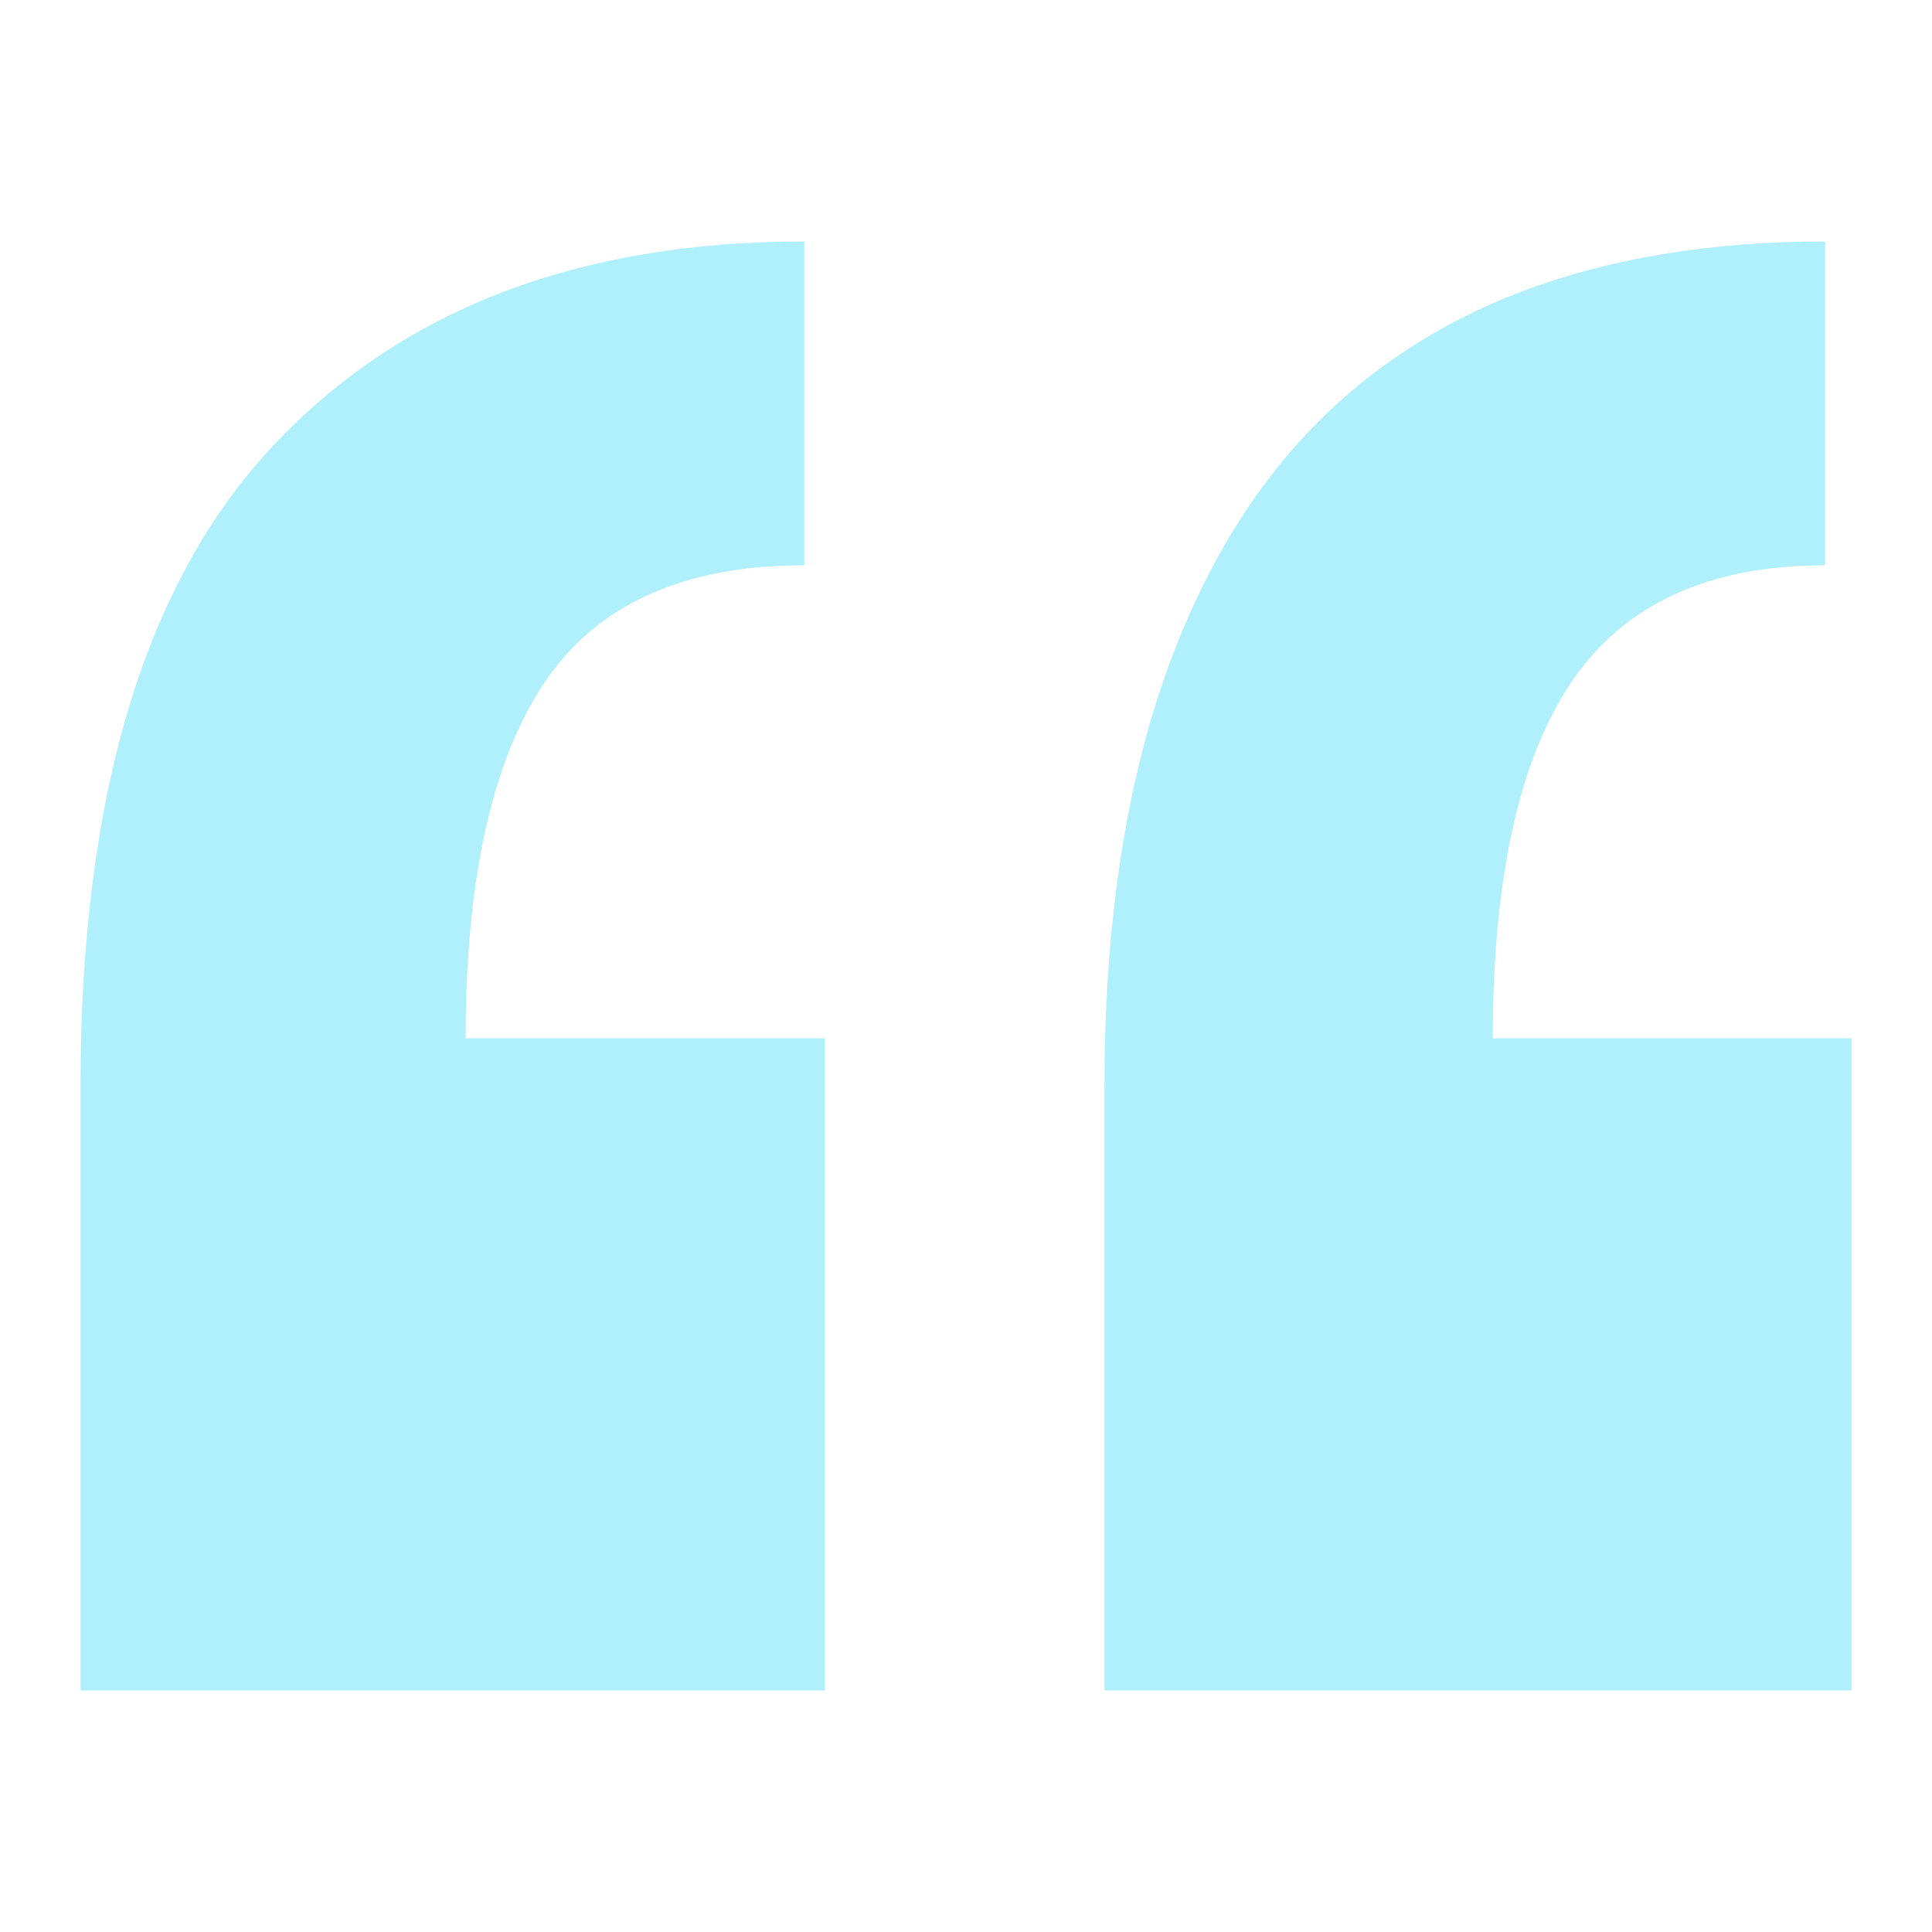 <?xml version="1.0" encoding="UTF-8"?>
<svg width="24px" height="24px" viewBox="0 0 24 24" version="1.1" xmlns="http://www.w3.org/2000/svg" xmlns:xlink="http://www.w3.org/1999/xlink">
    <!-- Generator: Sketch 51.3 (57544) - http://www.bohemiancoding.com/sketch -->
    <title>glyphs/quotation-4</title>
    <desc>Created with Sketch.</desc>
    <defs></defs>
    <g id="glyphs/quotation-4" stroke="none" stroke-width="1" fill="none" fill-rule="evenodd">
        <g id="Group" transform="translate(1, 3)" fill="#AFF0FC">
            <path d="M8.991,2.99860658e-15 C6.186,2.99860658e-15 3.986,0.839 2.392,2.539 C0.795,4.238 0,6.888 0,10.5 L0,18 L9.24,18 L9.247,18 L9.247,9.898 L4.784,9.898 C4.784,7.914 5.116,6.439 5.767,5.474 C6.418,4.508 7.492,4.022 8.991,4.022 L8.991,2.99860658e-15 Z M21.672,2.99860658e-15 C20.27,2.99860658e-15 19.021,0.201 17.924,0.614 C16.827,1.026 15.884,1.658 15.112,2.519 C14.341,3.384 13.749,4.48 13.336,5.812 C12.927,7.148 12.72,8.705 12.72,10.5 L12.72,18 L22,18 L22,9.898 L17.544,9.898 C17.544,7.914 17.869,6.439 18.52,5.474 C19.171,4.508 20.223,4.022 21.672,4.022 L21.672,2.99860658e-15 Z" id="Shape"></path>
        </g>
    </g>
</svg>